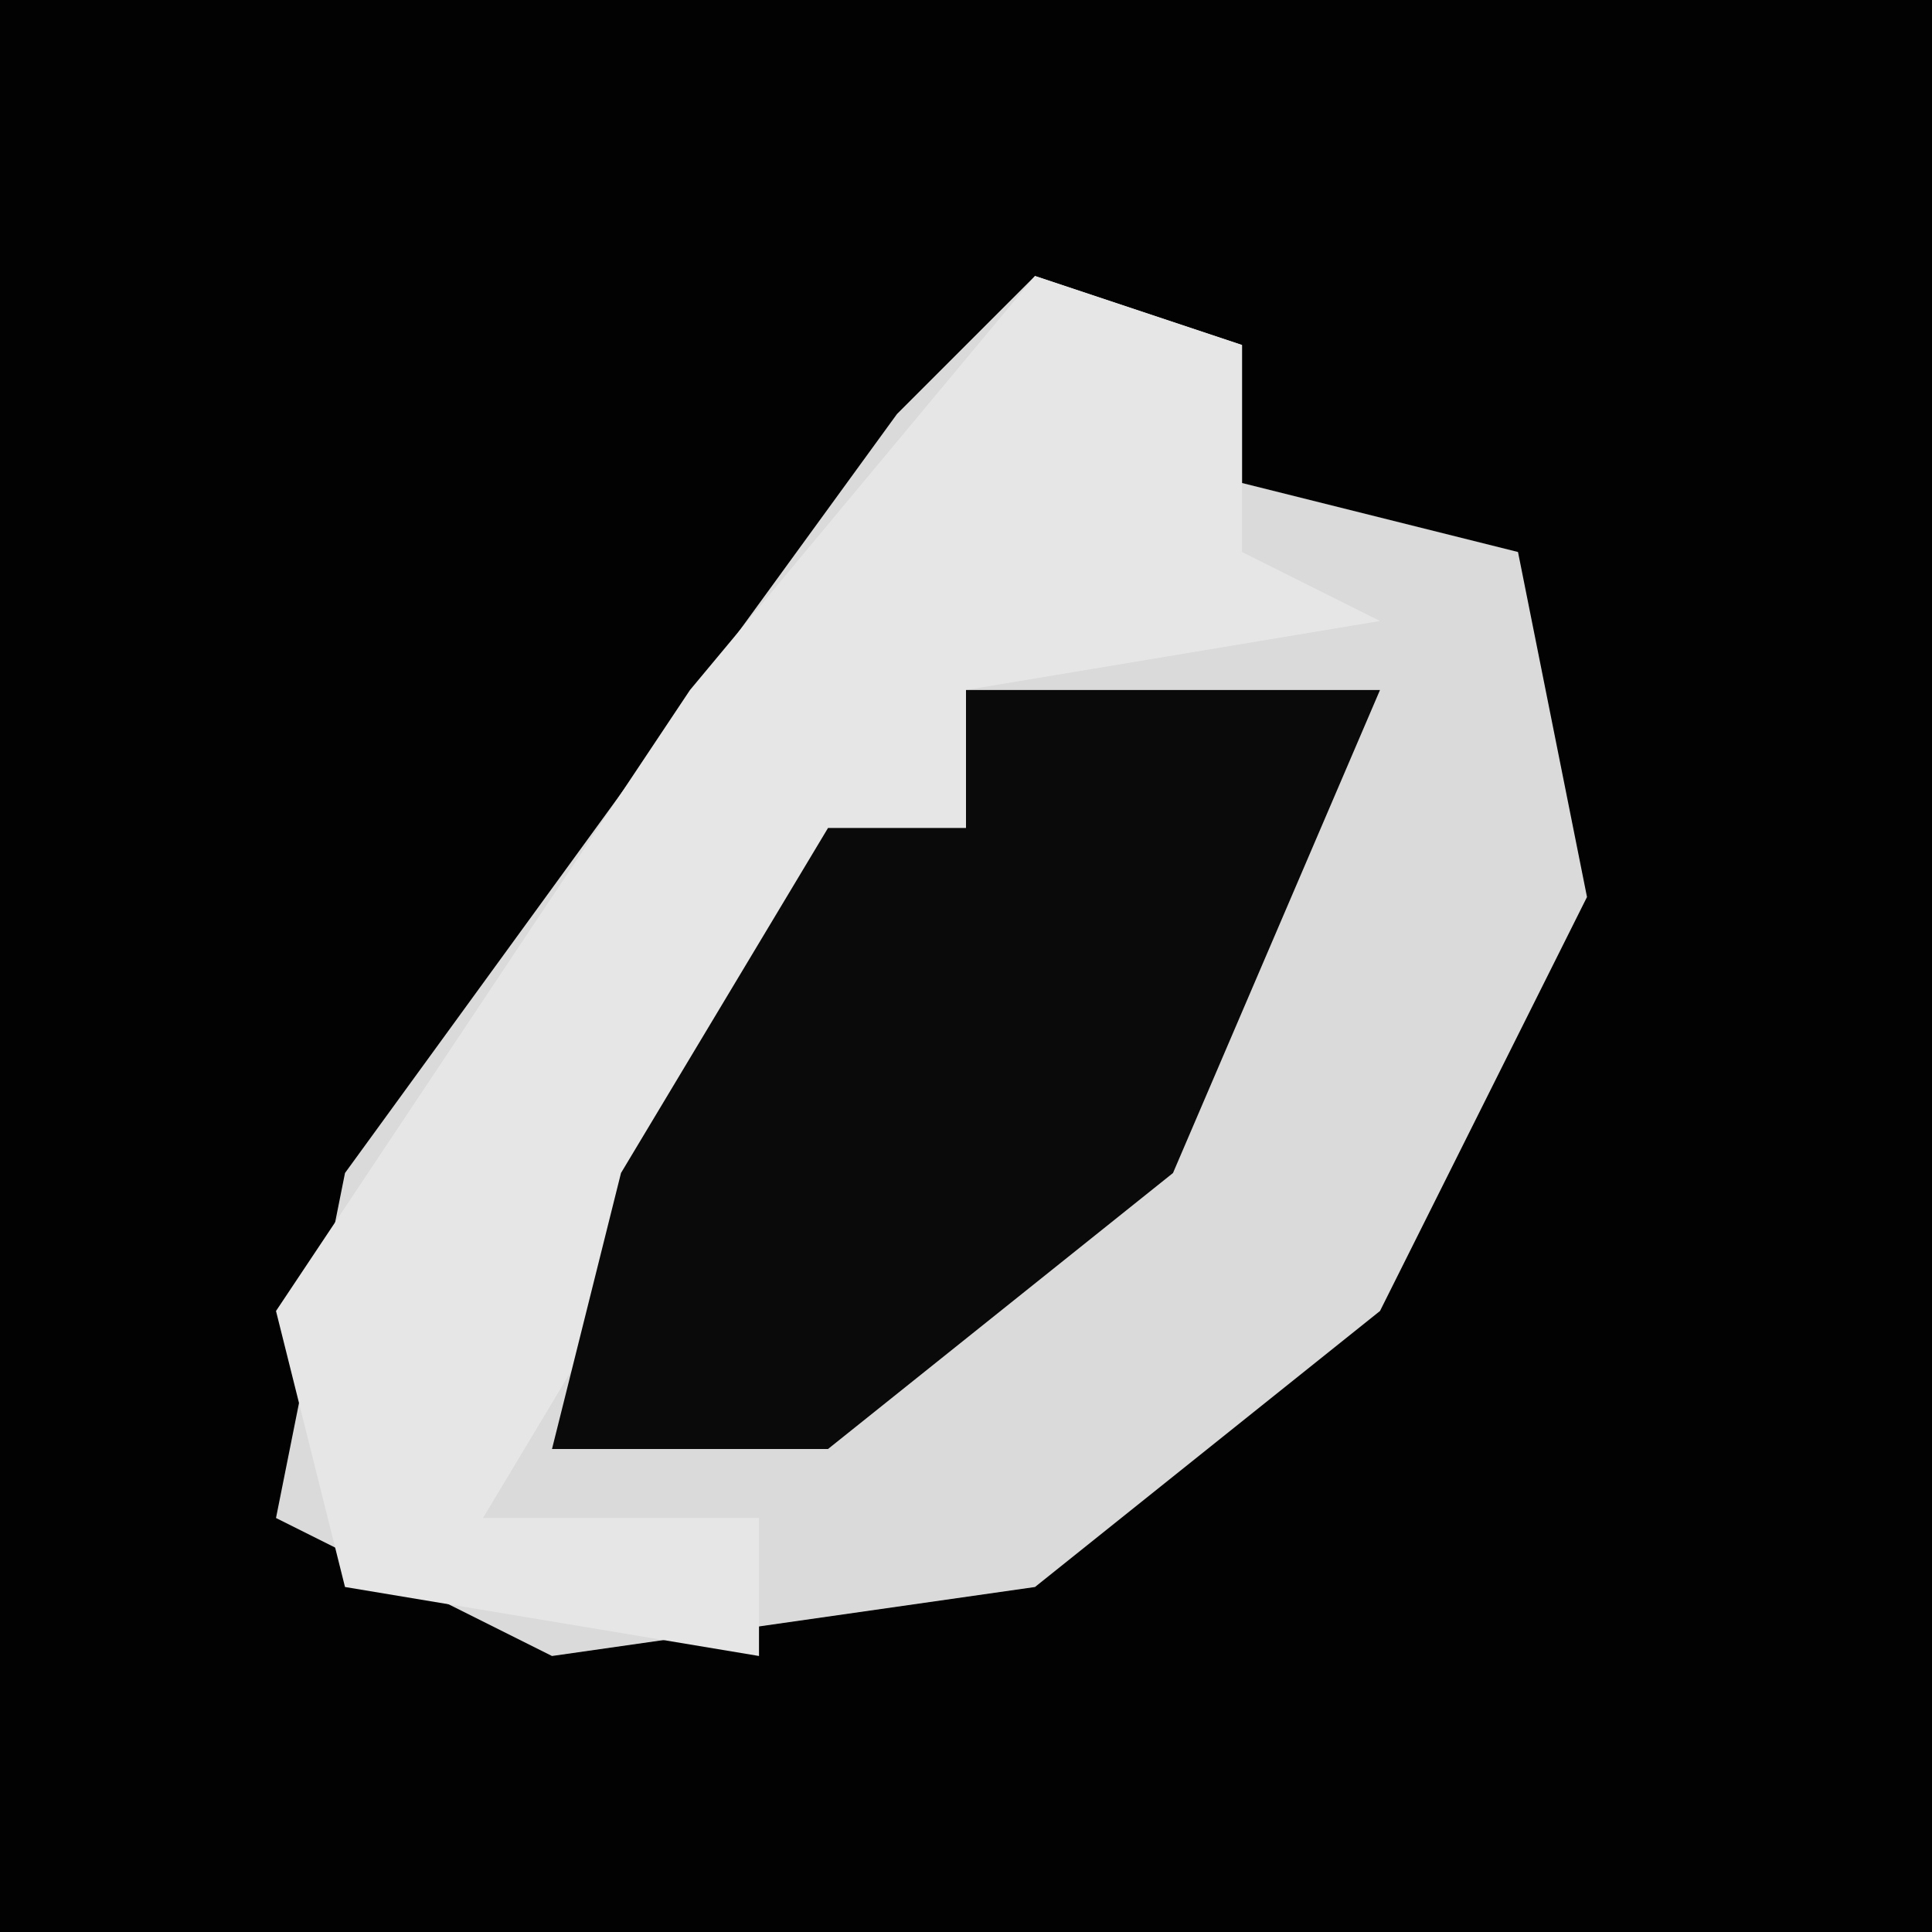<?xml version="1.0" encoding="UTF-8"?>
<svg version="1.1" xmlns="http://www.w3.org/2000/svg" width="28" height="28">
<path d="M0,0 L28,0 L28,28 L0,28 Z " fill="#020202" transform="translate(0,0)"/>
<path d="M0,0 L3,1 L3,3 L7,4 L8,9 L5,15 L0,19 L-7,20 L-11,18 L-10,13 L-2,2 Z " fill="#DADADA" transform="translate(15,4)"/>
<path d="M0,0 L3,1 L3,4 L5,5 L-1,6 L-1,8 L-3,8 L-5,13 L-8,18 L-4,18 L-4,20 L-10,19 L-11,15 L-5,6 Z " fill="#E6E6E6" transform="translate(15,4)"/>
<path d="M0,0 L6,0 L3,7 L-2,11 L-6,11 L-5,7 L-2,2 L0,2 Z " fill="#0A0A0A" transform="translate(14,10)"/>
</svg>
